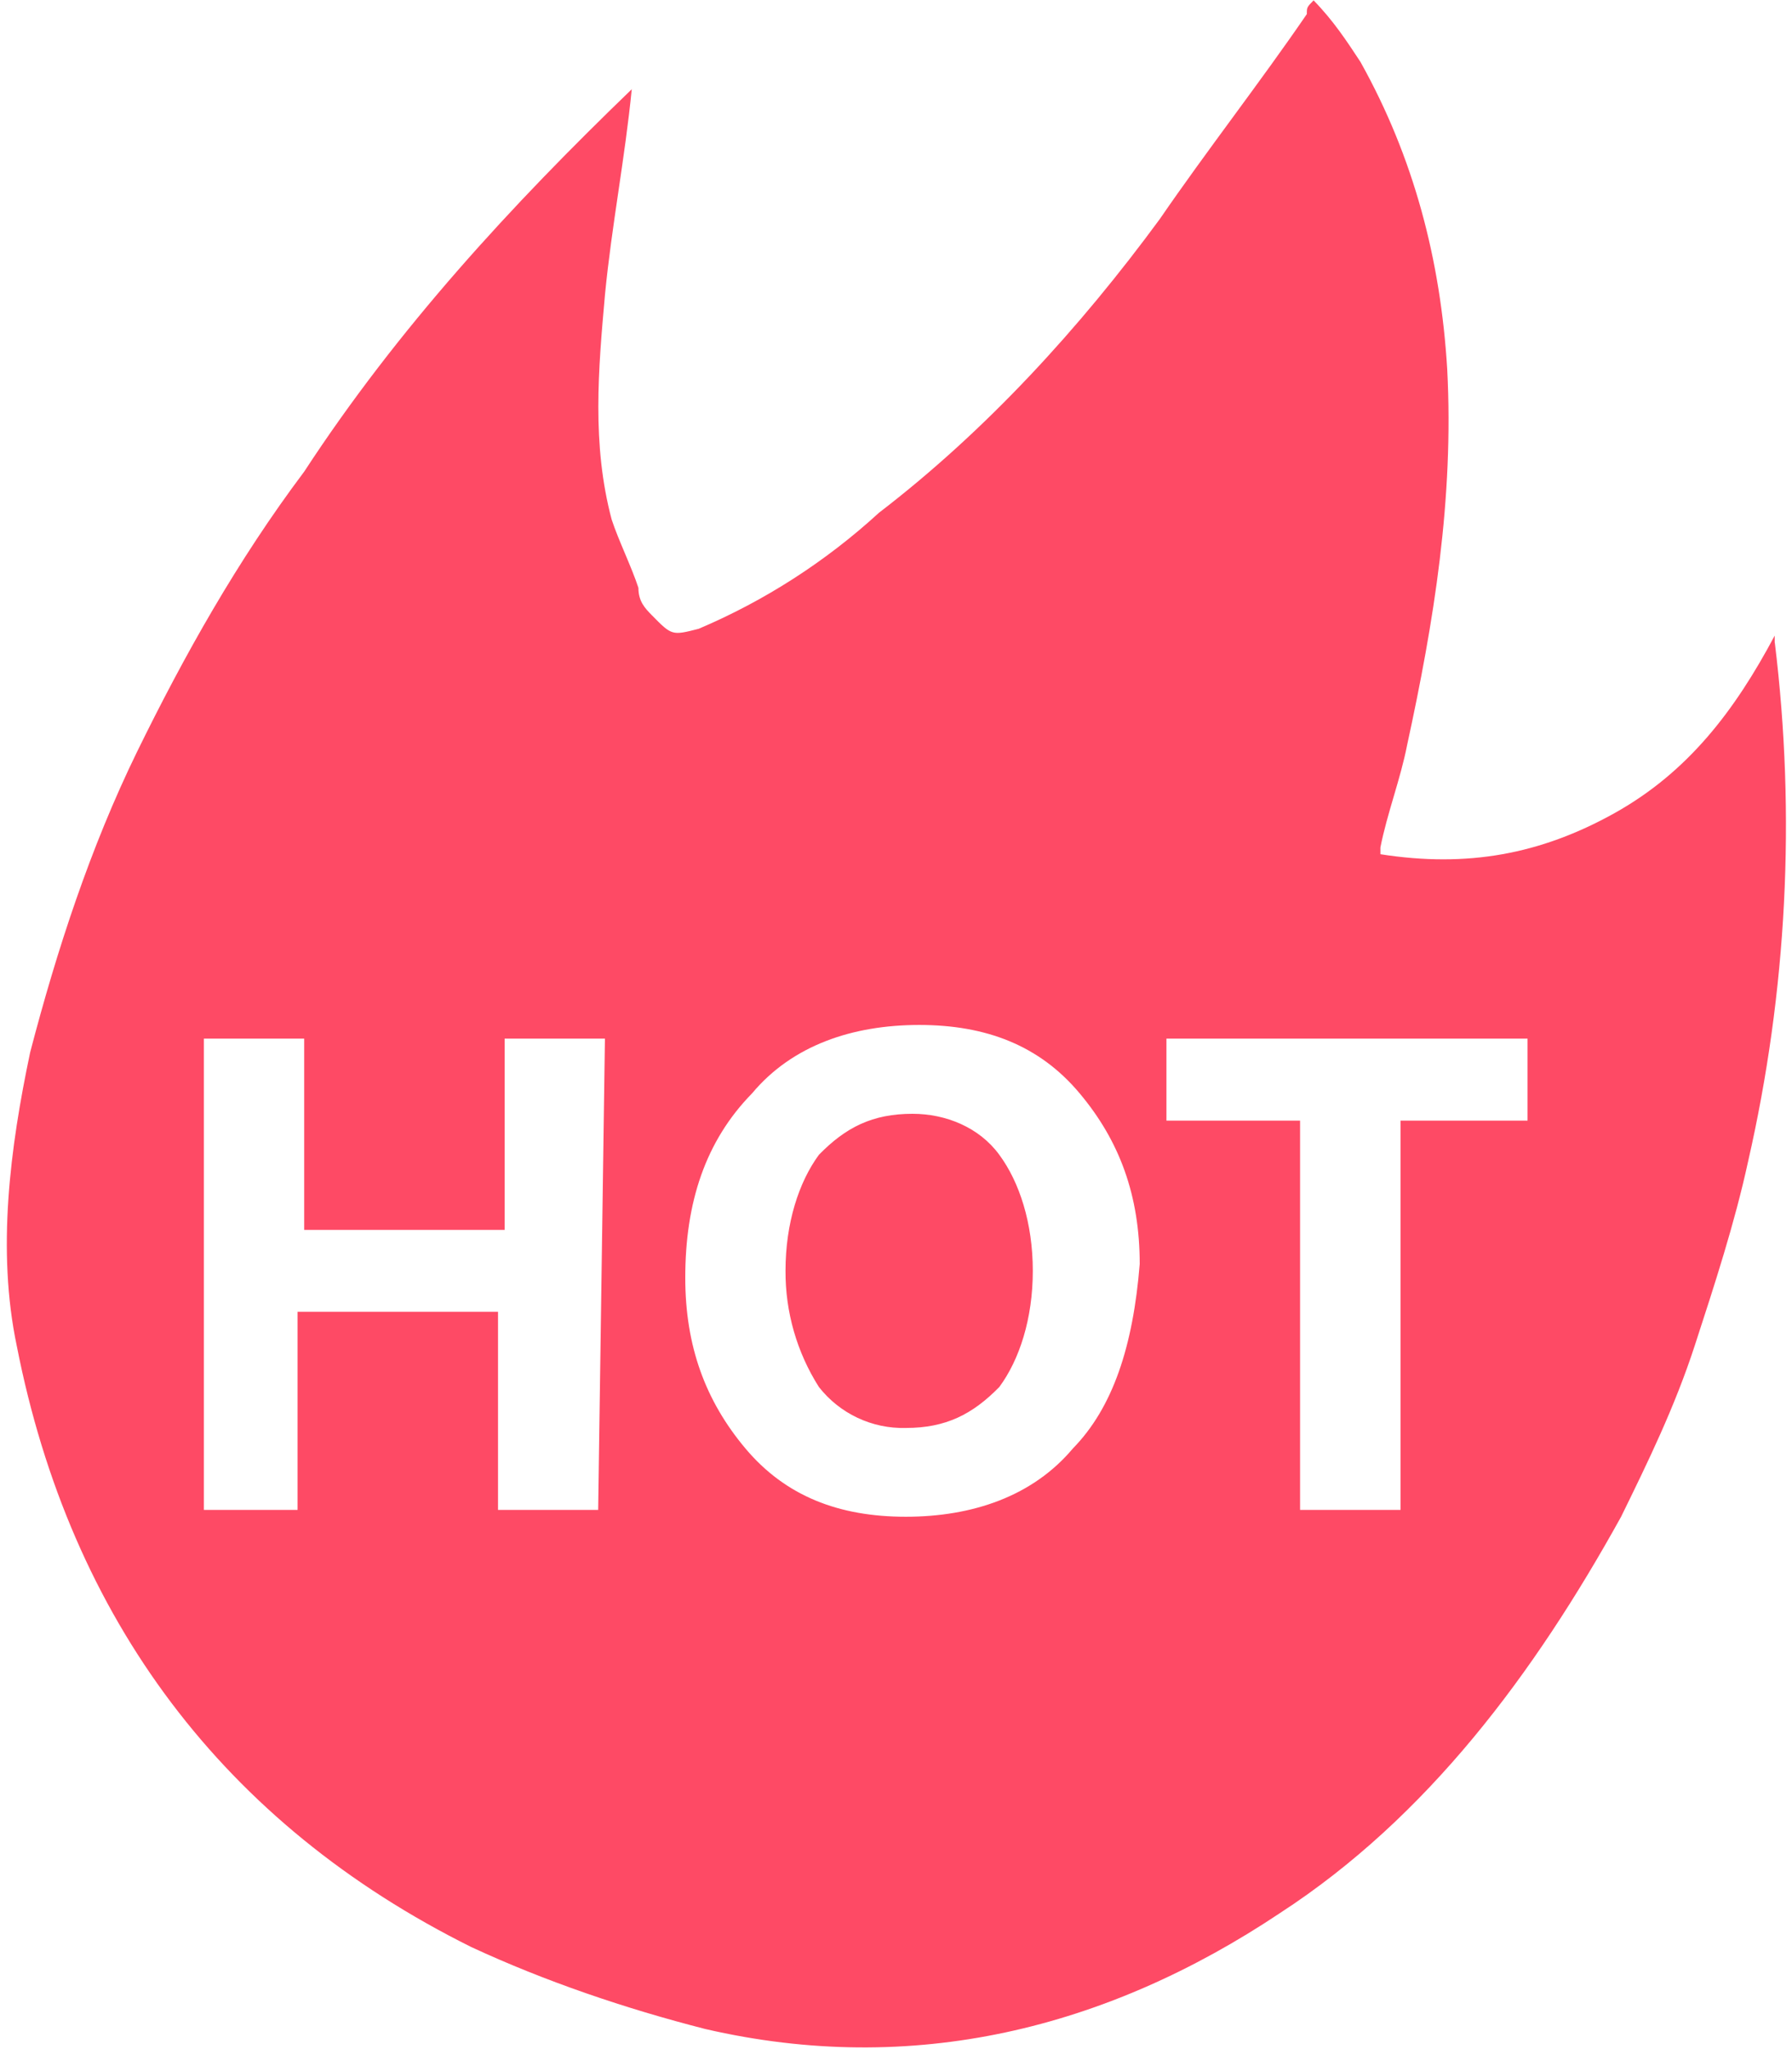 ﻿<?xml version="1.0" encoding="utf-8"?>
<svg version="1.1" xmlns:xlink="http://www.w3.org/1999/xlink" width="35px" height="40px" xmlns="http://www.w3.org/2000/svg">
  <g transform="matrix(1 0 0 1 -334 -1223 )">
    <path d="M 34.662 12.543  L 34.664 12.543  C 35.078 15.925  34.901 19.354  34.142 22.675  C 33.881 23.875  33.489 25.075  33.098 26.275  C 32.706 27.475  32.184 28.543  31.662 29.608  C 29.964 32.675  27.876 35.475  25.002 37.343  C 21.609 39.608  17.823 40.542  13.776 39.608  C 12.21 39.208  10.642 38.675  9.205 38.008  C 4.375 35.608  1.375 31.608  0.328 26.275  C -0.065 24.407  0.196 22.407  0.589 20.543  C 1.111 18.543  1.765 16.543  2.677 14.675  C 3.592 12.807  4.636 10.943  5.941 9.207  C 7.771 6.407  9.988 4.008  12.339 1.742  C 12.208 3.075  11.947 4.407  11.817 5.742  C 11.686 7.207  11.556 8.675  11.947 10.143  C 12.078 10.543  12.339 11.075  12.469 11.475  C 12.469 11.742  12.6 11.875  12.73 12.008  C 13.123 12.408  13.123 12.408  13.645 12.275  C 14.939 11.726  16.131 10.959  17.169 10.008  C 19.257 8.408  21.087 6.407  22.653 4.275  C 23.568 2.942  24.612 1.607  25.524 0.275  C 25.524 0.142  25.524 0.142  25.656 0.007  C 26.046 0.407  26.307 0.807  26.571 1.208  C 27.615 3.075  28.137 5.075  28.266 7.207  C 28.398 9.742  28.005 12.143  27.483 14.543  C 27.354 15.207  27.093 15.875  26.961 16.543  L 26.961 16.675  C 28.659 16.942  30.093 16.675  31.53 15.875  C 32.967 15.075  33.881 13.875  34.662 12.408  L 34.662 12.543  Z M 11.686 29.475  L 11.683 29.475  L 11.815 20.275  L 9.856 20.275  L 9.856 24.008  L 5.941 24.008  L 5.941 20.275  L 3.982 20.275  L 3.982 29.475  L 5.812 29.475  L 5.812 25.608  L 9.727 25.608  L 9.727 29.475  L 11.686 29.475  Z M 15.994 22.543  C 16.516 22.008  17.038 21.742  17.823 21.742  C 18.474 21.742  19.128 22.008  19.518 22.543  C 19.911 23.075  20.172 23.875  20.172 24.808  C 20.172 25.742  19.911 26.543  19.518 27.075  C 18.996 27.608  18.474 27.875  17.691 27.875  C 17.032 27.892  16.402 27.596  15.994 27.075  C 15.564 26.398  15.338 25.611  15.342 24.808  C 15.342 23.875  15.603 23.075  15.994 22.543  Z M 17.691 29.608  C 18.996 29.608  20.172 29.207  20.955 28.275  C 21.738 27.475  22.131 26.275  22.26 24.675  C 22.26 23.343  21.87 22.275  21.087 21.343  C 20.304 20.407  19.257 20.008  17.955 20.008  C 16.647 20.008  15.472 20.407  14.689 21.343  C 13.776 22.275  13.384 23.475  13.384 24.942  C 13.384 26.275  13.776 27.343  14.559 28.275  C 15.342 29.207  16.386 29.608  17.691 29.608  Z M 27.354 21.875  L 29.964 21.875  L 29.835 21.875  L 29.835 20.275  L 22.782 20.275  L 22.782 21.875  L 25.392 21.875  L 25.392 29.475  L 27.354 29.475  L 27.354 21.875  Z " fill-rule="nonzero" fill="#fe4a65" stroke="none" transform="matrix(1 0 0 1 334 1223 )" />
  </g>
</svg>